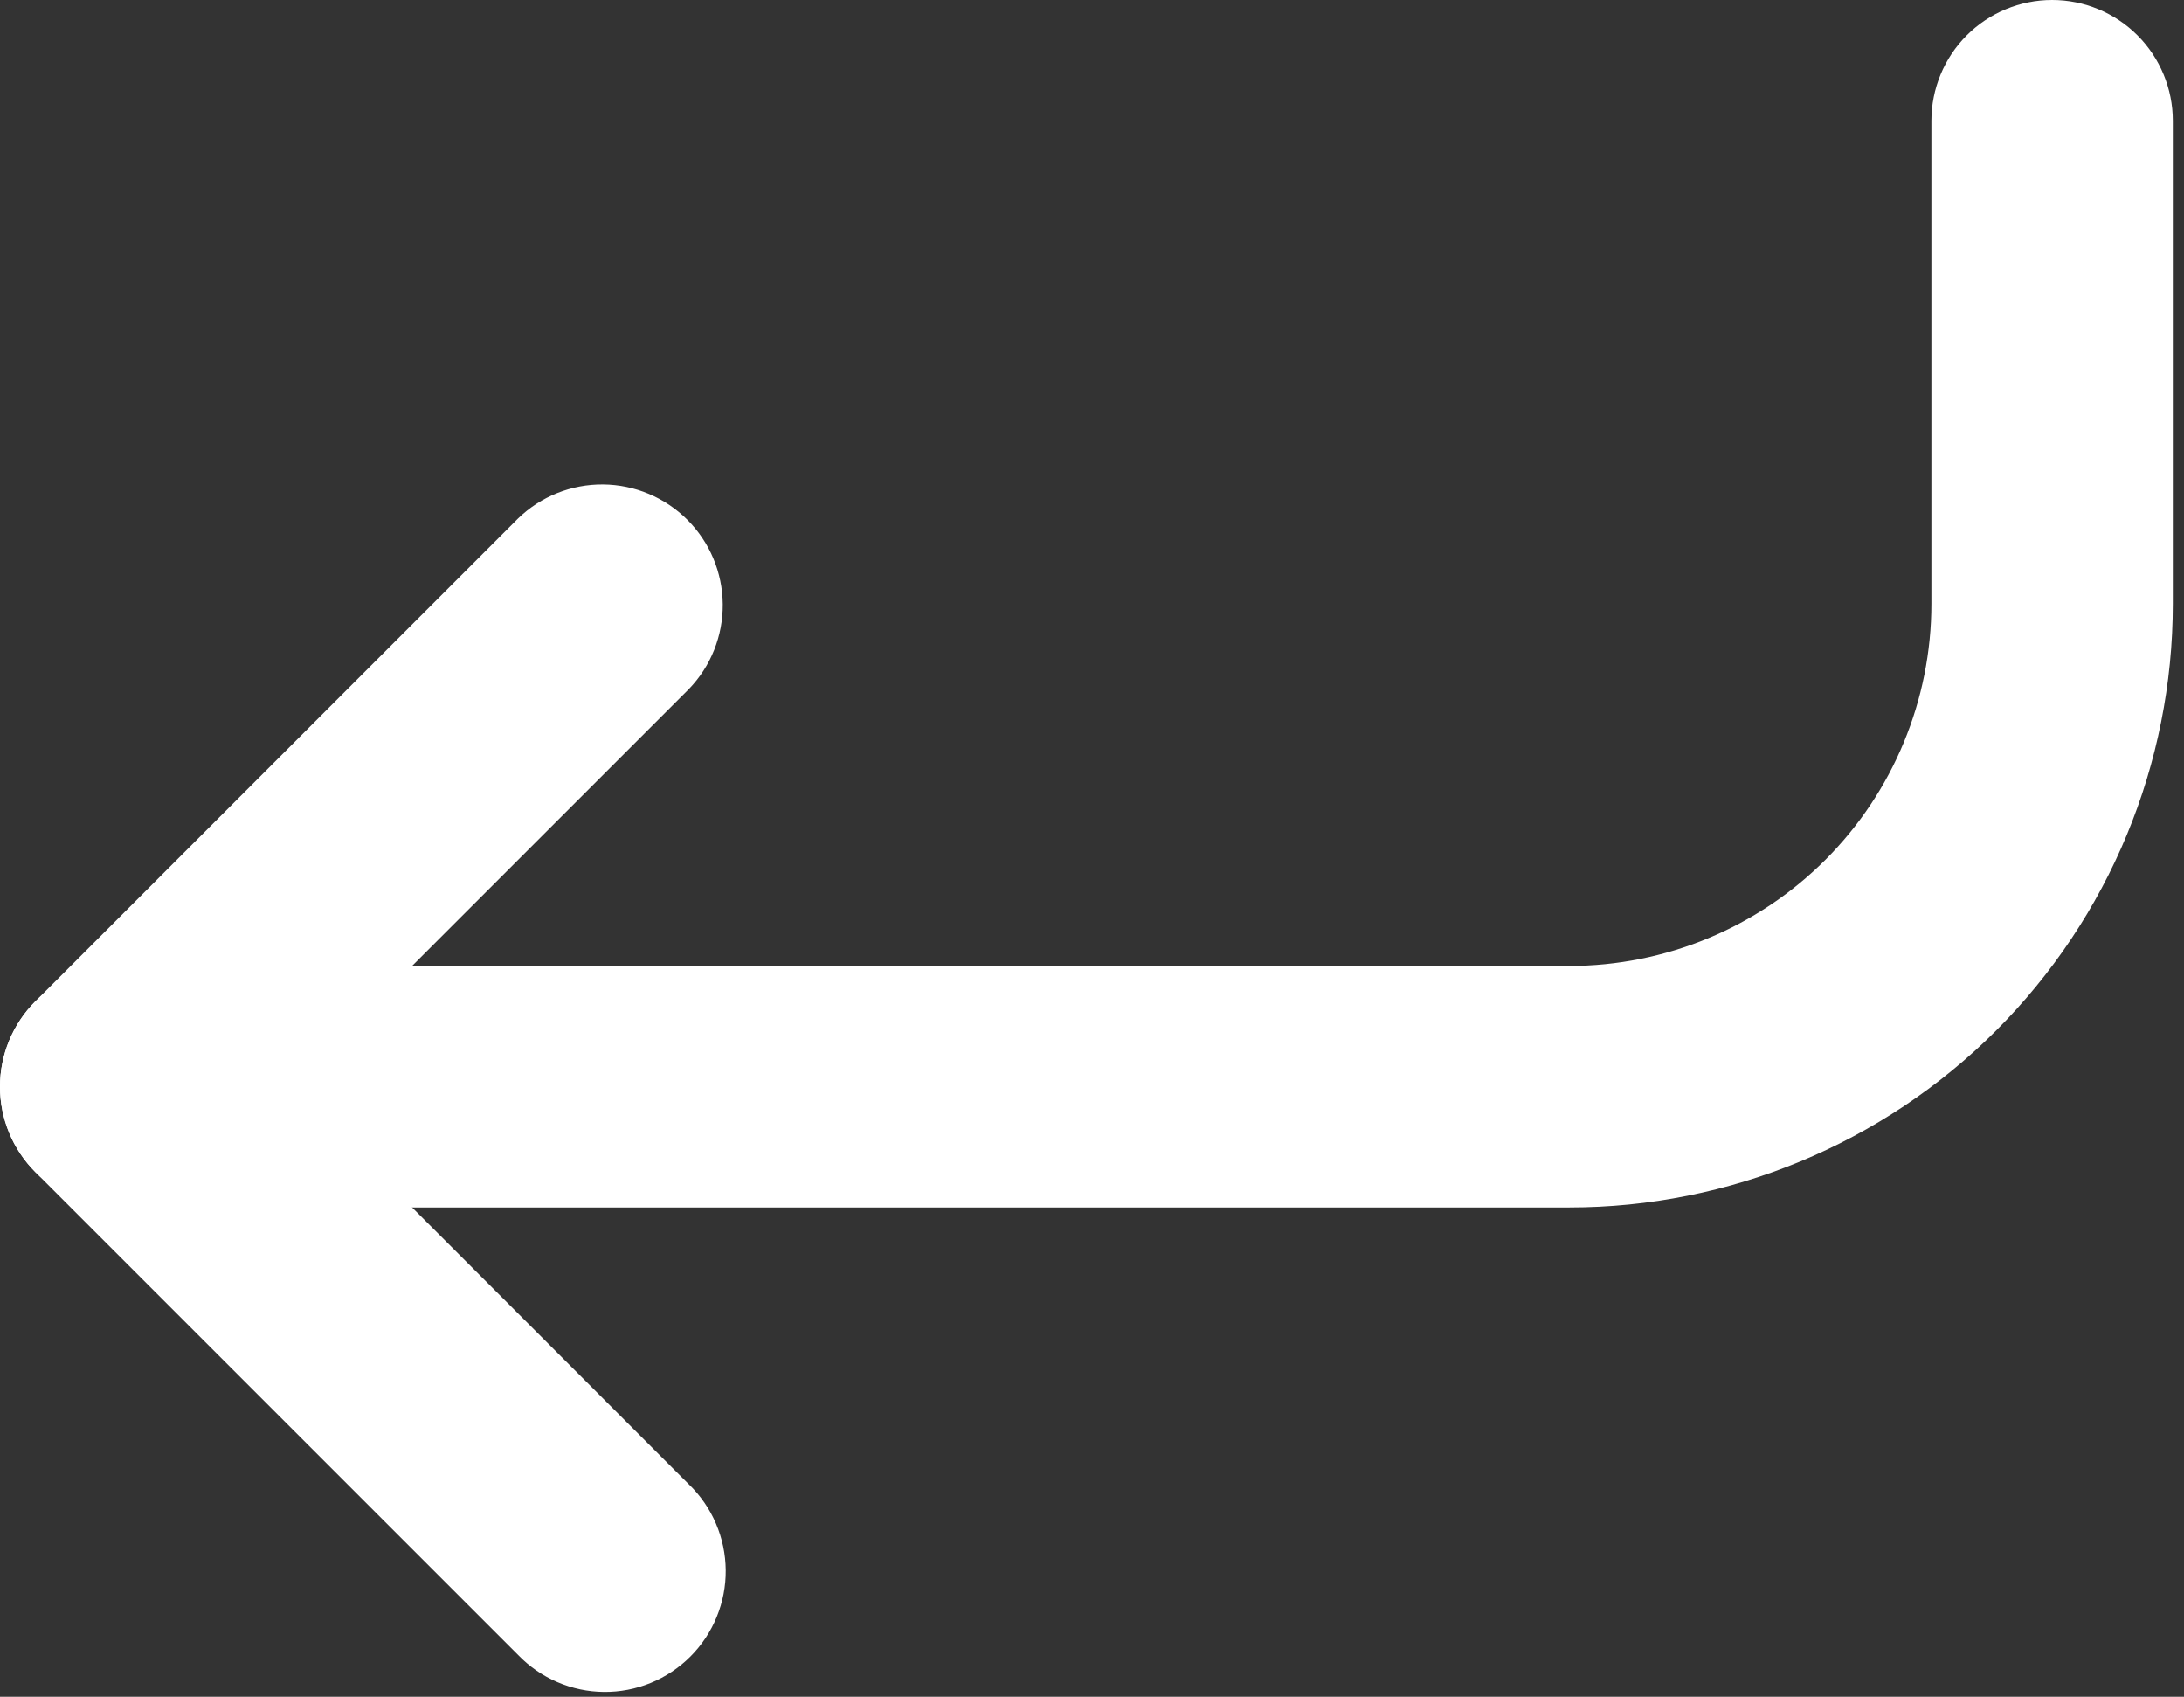 <svg width="103" height="80" viewBox="0 0 103 80" fill="none" xmlns="http://www.w3.org/2000/svg">
<rect x="0" y="0" width="103" height="80" fill="#333333" stroke="none"/>
<path fill-rule="evenodd" clip-rule="evenodd" d="M0 51.236C0 49.727 0.6 48.279 1.667 47.211C2.735 46.143 4.183 45.543 5.693 45.543H74.008C78.538 45.543 82.882 43.744 86.085 40.541C89.287 37.338 91.087 32.994 91.087 28.465V5.693C91.087 4.183 91.687 2.735 92.754 1.667C93.822 0.6 95.27 0 96.78 0C98.29 0 99.738 0.6 100.805 1.667C101.873 2.735 102.473 4.183 102.473 5.693V28.465C102.473 36.014 99.474 43.254 94.136 48.592C88.797 53.93 81.557 56.929 74.008 56.929H5.693C4.183 56.929 2.735 56.33 1.667 55.262C0.6 54.194 0 52.746 0 51.236Z" fill="white"/>
<path fill-rule="evenodd" clip-rule="evenodd" d="M1.667 55.261C0.6 54.193 0 52.746 0 51.236C0 49.726 0.6 48.279 1.667 47.211L24.439 24.439C25.512 23.402 26.95 22.829 28.443 22.841C29.936 22.855 31.363 23.453 32.419 24.509C33.474 25.564 34.073 26.992 34.086 28.485C34.099 29.977 33.525 31.416 32.488 32.489L13.742 51.236L32.488 69.983C33.032 70.508 33.466 71.136 33.764 71.831C34.062 72.525 34.219 73.272 34.226 74.028C34.233 74.784 34.089 75.534 33.802 76.233C33.516 76.933 33.093 77.569 32.559 78.103C32.024 78.638 31.389 79.06 30.689 79.347C29.989 79.633 29.24 79.777 28.484 79.77C27.728 79.764 26.981 79.607 26.286 79.308C25.592 79.01 24.964 78.576 24.439 78.033L1.667 55.261Z" fill="white"/>
</svg>
